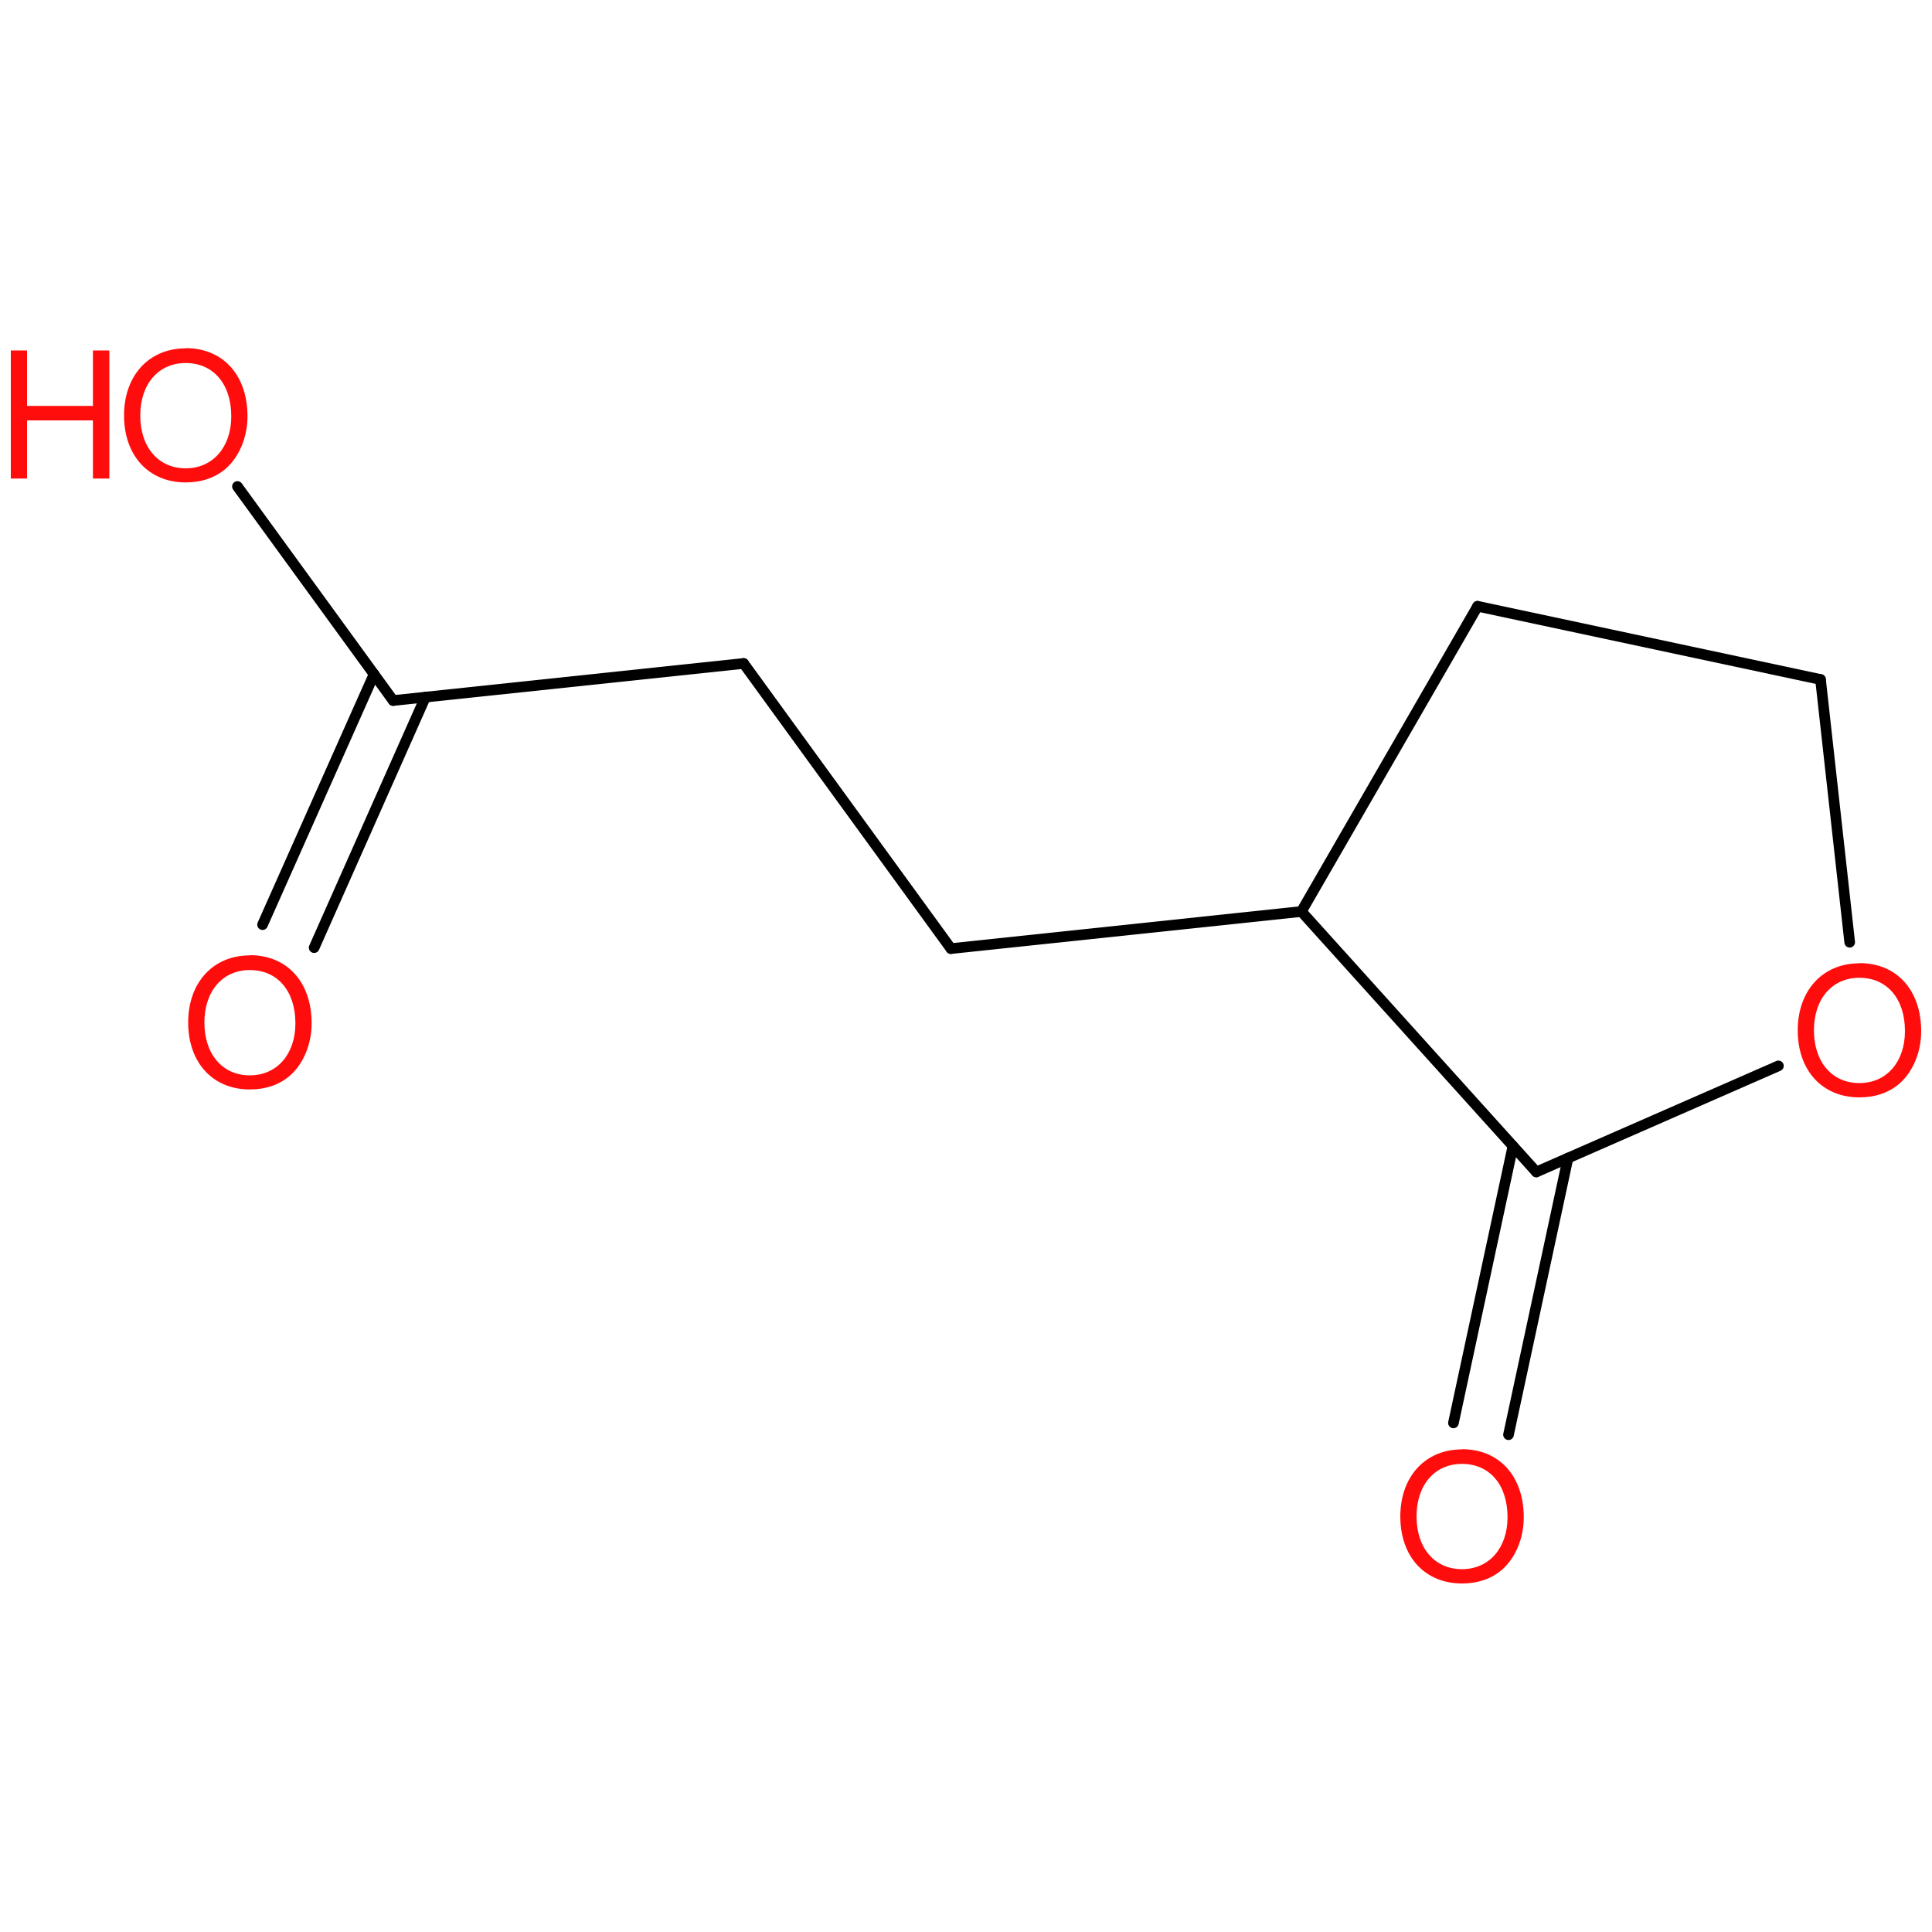 <?xml version='1.0' encoding='UTF-8'?>
<!DOCTYPE svg PUBLIC "-//W3C//DTD SVG 1.1//EN" "http://www.w3.org/Graphics/SVG/1.1/DTD/svg11.dtd">
<svg version='1.2' xmlns='http://www.w3.org/2000/svg' xmlns:xlink='http://www.w3.org/1999/xlink' width='100.0mm' height='100.0mm' viewBox='0 0 100.0 100.0'>
  <desc>Generated by the Chemistry Development Kit (http://github.com/cdk)</desc>
  <g stroke-linecap='round' stroke-linejoin='round' stroke='#000000' stroke-width='.55' fill='#FF0D0D'>
    <rect x='.0' y='.0' width='100.0' height='100.0' fill='none' stroke='none'/>
    <g id='mol1' class='mol'>
      <line id='mol1bnd1' class='bond' x1='76.48' y1='31.38' x2='94.23' y2='35.17'/>
      <line id='mol1bnd2' class='bond' x1='94.23' y1='35.17' x2='95.74' y2='48.77'/>
      <line id='mol1bnd3' class='bond' x1='92.05' y1='55.17' x2='79.52' y2='60.66'/>
      <g id='mol1bnd4' class='bond'>
        <line x1='81.16' y1='59.94' x2='78.08' y2='74.26'/>
        <line x1='78.31' y1='59.32' x2='75.23' y2='73.65'/>
      </g>
      <line id='mol1bnd5' class='bond' x1='79.52' y1='60.66' x2='67.36' y2='47.18'/>
      <line id='mol1bnd6' class='bond' x1='76.48' y1='31.38' x2='67.36' y2='47.18'/>
      <line id='mol1bnd7' class='bond' x1='67.36' y1='47.18' x2='49.22' y2='49.1'/>
      <line id='mol1bnd8' class='bond' x1='49.22' y1='49.1' x2='38.49' y2='34.34'/>
      <line id='mol1bnd9' class='bond' x1='38.49' y1='34.34' x2='20.35' y2='36.26'/>
      <g id='mol1bnd10' class='bond'>
        <line x1='22.02' y1='36.08' x2='16.26' y2='49.05'/>
        <line x1='19.36' y1='34.9' x2='13.59' y2='47.86'/>
      </g>
      <line id='mol1bnd11' class='bond' x1='20.35' y1='36.26' x2='12.29' y2='25.18'/>
      <path id='mol1atm3' class='atom' d='M96.24 49.86c-1.9 .0 -3.19 1.41 -3.19 3.47c.0 2.09 1.28 3.47 3.19 3.47c.82 .0 1.52 -.24 2.06 -.7c.71 -.61 1.14 -1.64 1.14 -2.72c.0 -2.13 -1.26 -3.53 -3.2 -3.53zM96.24 50.61c1.43 .0 2.36 1.08 2.36 2.76c.0 1.59 -.95 2.69 -2.36 2.69c-1.41 .0 -2.35 -1.09 -2.35 -2.73c.0 -1.63 .94 -2.72 2.35 -2.72z' stroke='none'/>
      <path id='mol1atm5' class='atom' d='M75.67 75.02c-1.9 .0 -3.19 1.41 -3.19 3.47c.0 2.09 1.28 3.47 3.19 3.47c.82 .0 1.52 -.24 2.06 -.7c.71 -.61 1.14 -1.64 1.14 -2.72c.0 -2.13 -1.26 -3.53 -3.2 -3.53zM75.67 75.77c1.43 .0 2.36 1.08 2.36 2.76c.0 1.59 -.95 2.69 -2.36 2.69c-1.41 .0 -2.35 -1.09 -2.35 -2.73c.0 -1.63 .94 -2.72 2.35 -2.72z' stroke='none'/>
      <path id='mol1atm10' class='atom' d='M12.93 49.45c-1.9 .0 -3.19 1.41 -3.19 3.47c.0 2.09 1.28 3.47 3.19 3.47c.82 .0 1.52 -.24 2.06 -.7c.71 -.61 1.14 -1.64 1.14 -2.72c.0 -2.13 -1.26 -3.53 -3.2 -3.53zM12.93 50.21c1.43 .0 2.36 1.08 2.36 2.76c.0 1.59 -.95 2.69 -2.36 2.69c-1.41 .0 -2.35 -1.09 -2.35 -2.73c.0 -1.63 .94 -2.72 2.35 -2.72z' stroke='none'/>
      <g id='mol1atm11' class='atom'>
        <path d='M9.61 18.03c-1.9 .0 -3.19 1.41 -3.19 3.47c.0 2.09 1.28 3.47 3.19 3.47c.82 .0 1.52 -.24 2.06 -.7c.71 -.61 1.14 -1.64 1.14 -2.72c.0 -2.13 -1.26 -3.53 -3.2 -3.53zM9.61 18.79c1.43 .0 2.36 1.08 2.36 2.76c.0 1.59 -.95 2.69 -2.36 2.69c-1.41 .0 -2.35 -1.09 -2.35 -2.73c.0 -1.63 .94 -2.72 2.35 -2.72z' stroke='none'/>
        <path d='M4.81 21.76v3.01h.85v-6.63h-.85v2.87h-3.41v-2.87h-.84v6.63h.84v-3.01h3.41z' stroke='none'/>
      </g>
    </g>
  </g>
</svg>
